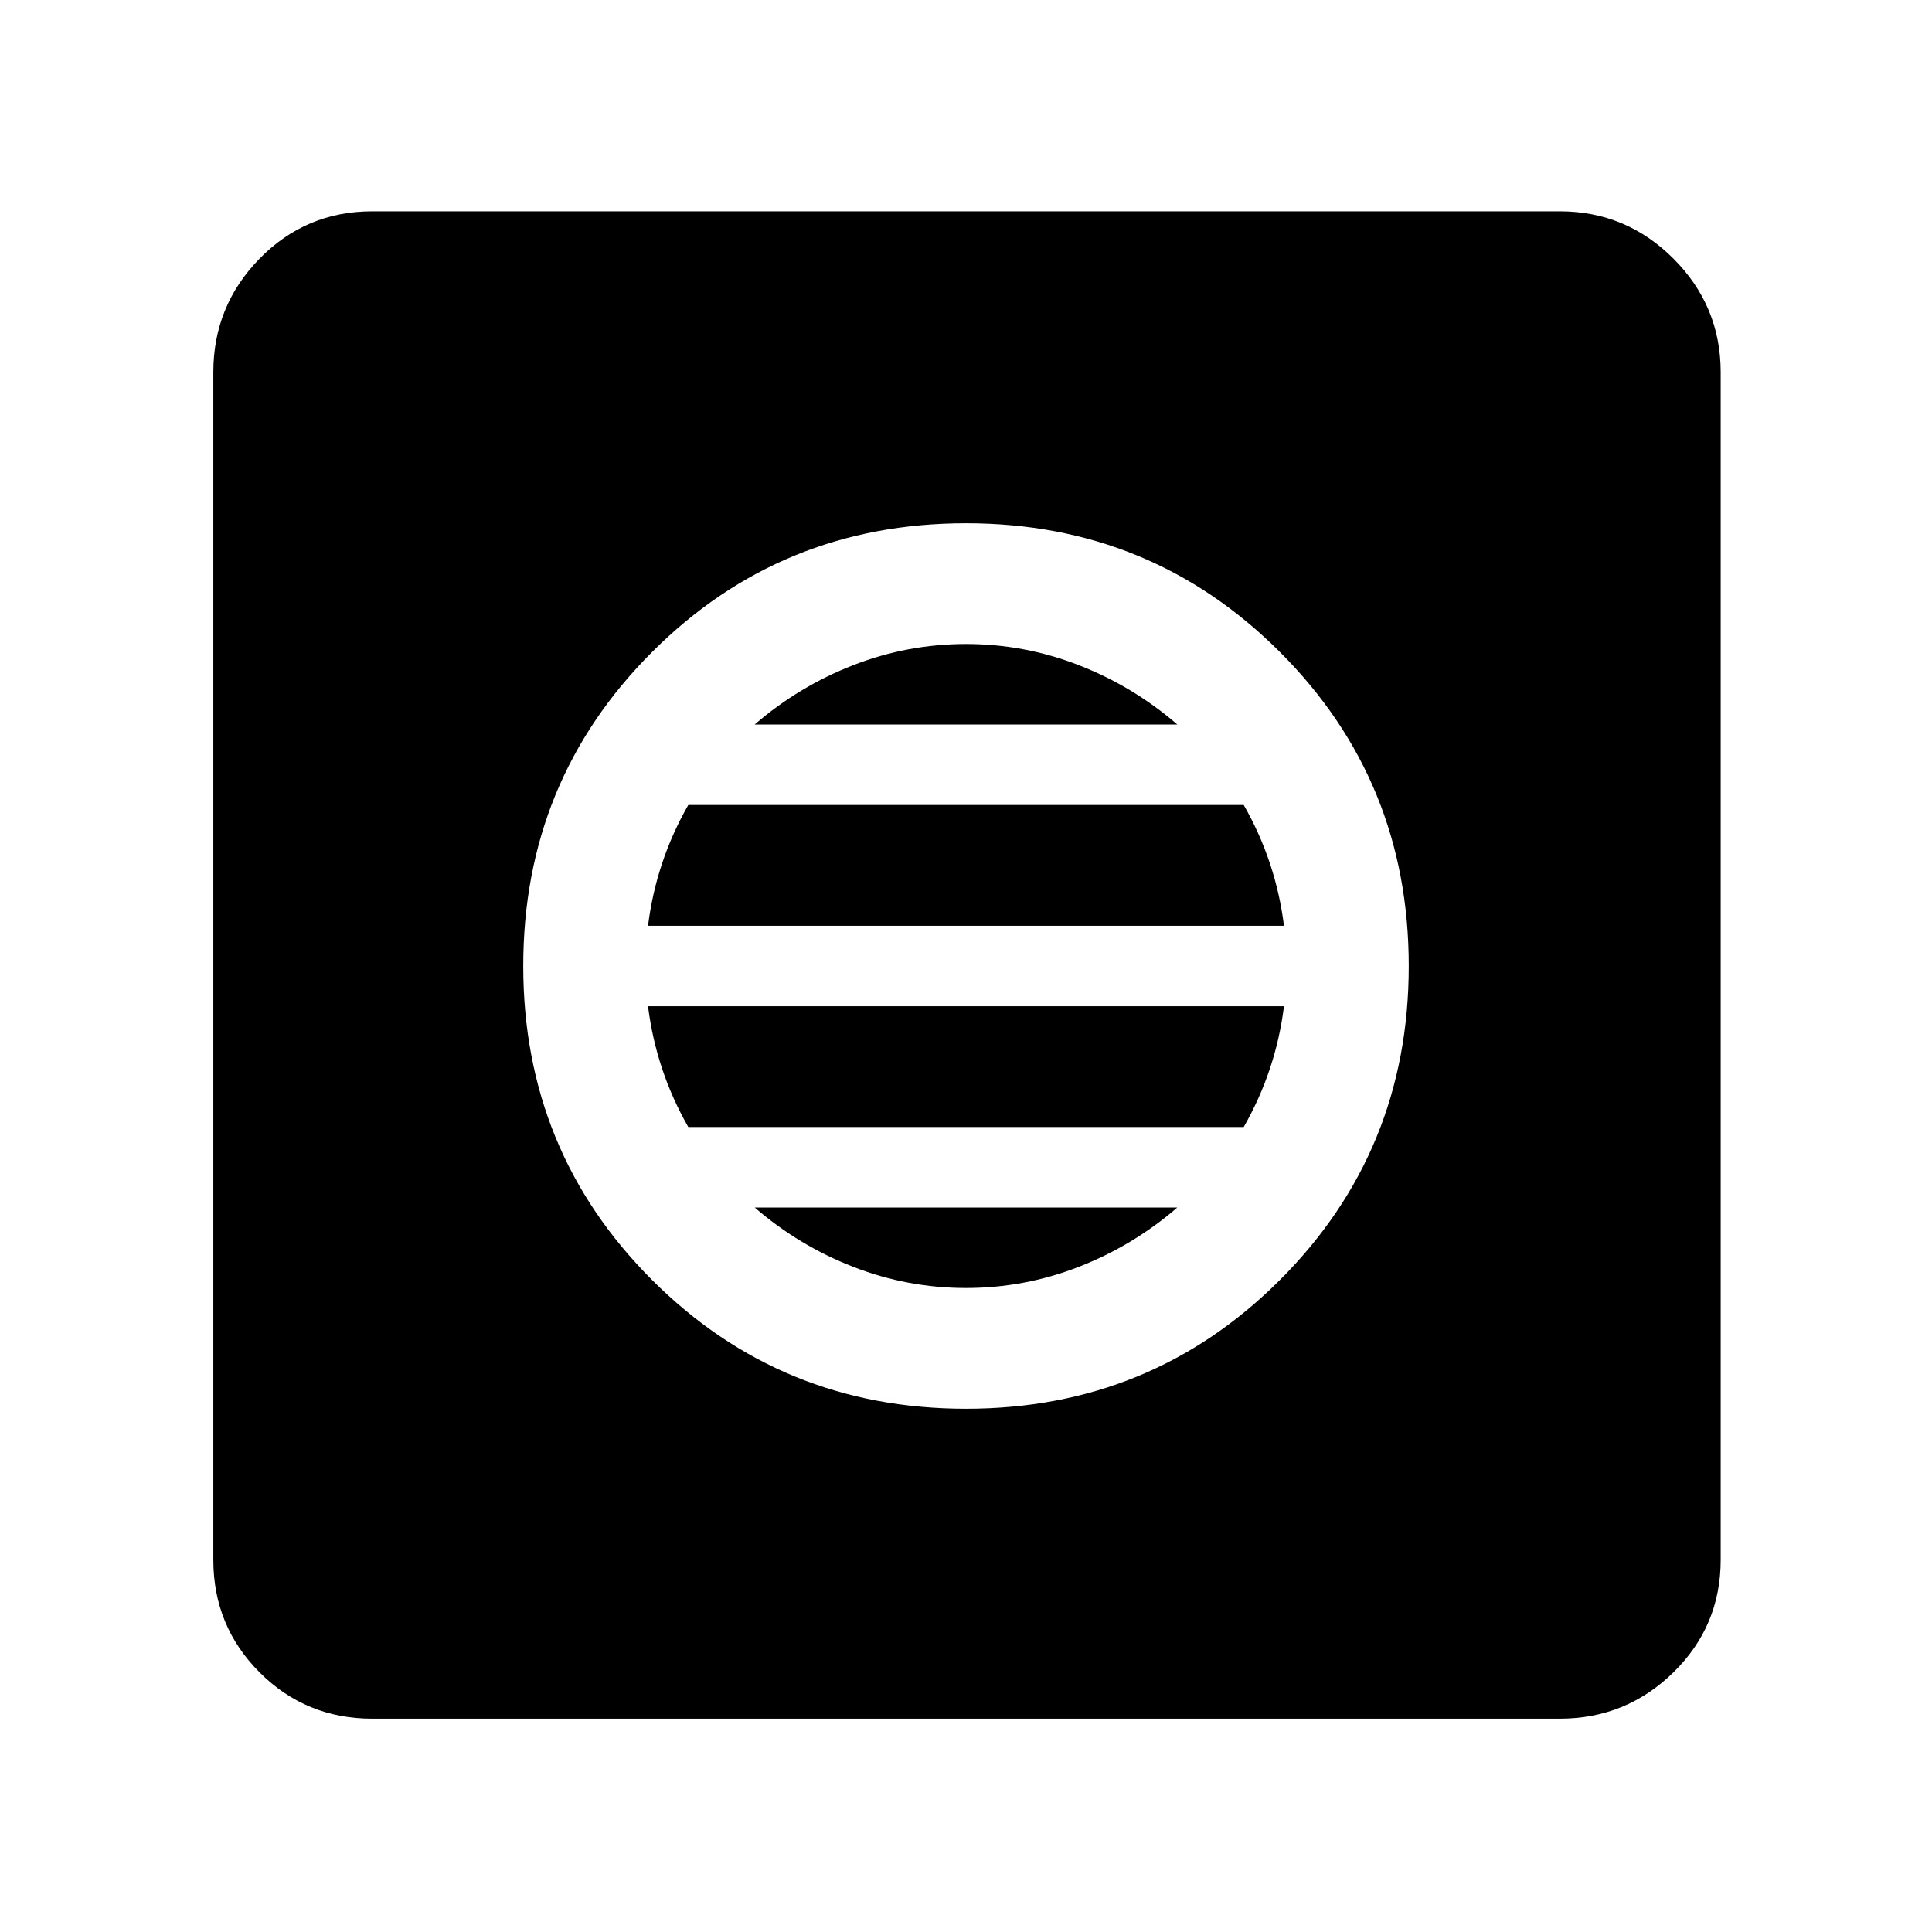 <svg xmlns="http://www.w3.org/2000/svg" width="48" height="48"><path d="M24 35q4.6 0 7.8-3.2T35 24q0-4.6-3.2-7.8T24 13q-4.6 0-7.8 3.2T13 24q0 4.6 3.2 7.8T24 35zm0-3q-1.45 0-2.8-.525-1.35-.525-2.45-1.475h10.5q-1.1.95-2.45 1.475Q25.45 32 24 32zm-6.9-4q-.4-.7-.65-1.45T16.1 25h15.8q-.1.8-.35 1.55-.25.75-.65 1.45zm-1-5q.1-.8.35-1.55.25-.75.65-1.45h13.8q.4.7.65 1.45T31.9 23zm2.65-5q1.1-.95 2.45-1.475Q22.55 16 24 16q1.45 0 2.8.525 1.35.525 2.45 1.475zm-9.5 24.7q-1.65 0-2.8-1.15t-1.15-2.8V9.25q0-1.65 1.15-2.825Q7.6 5.25 9.25 5.25h29.5q1.65 0 2.825 1.175Q42.75 7.6 42.75 9.25v29.5q0 1.65-1.175 2.8T38.75 42.7z"/></svg>